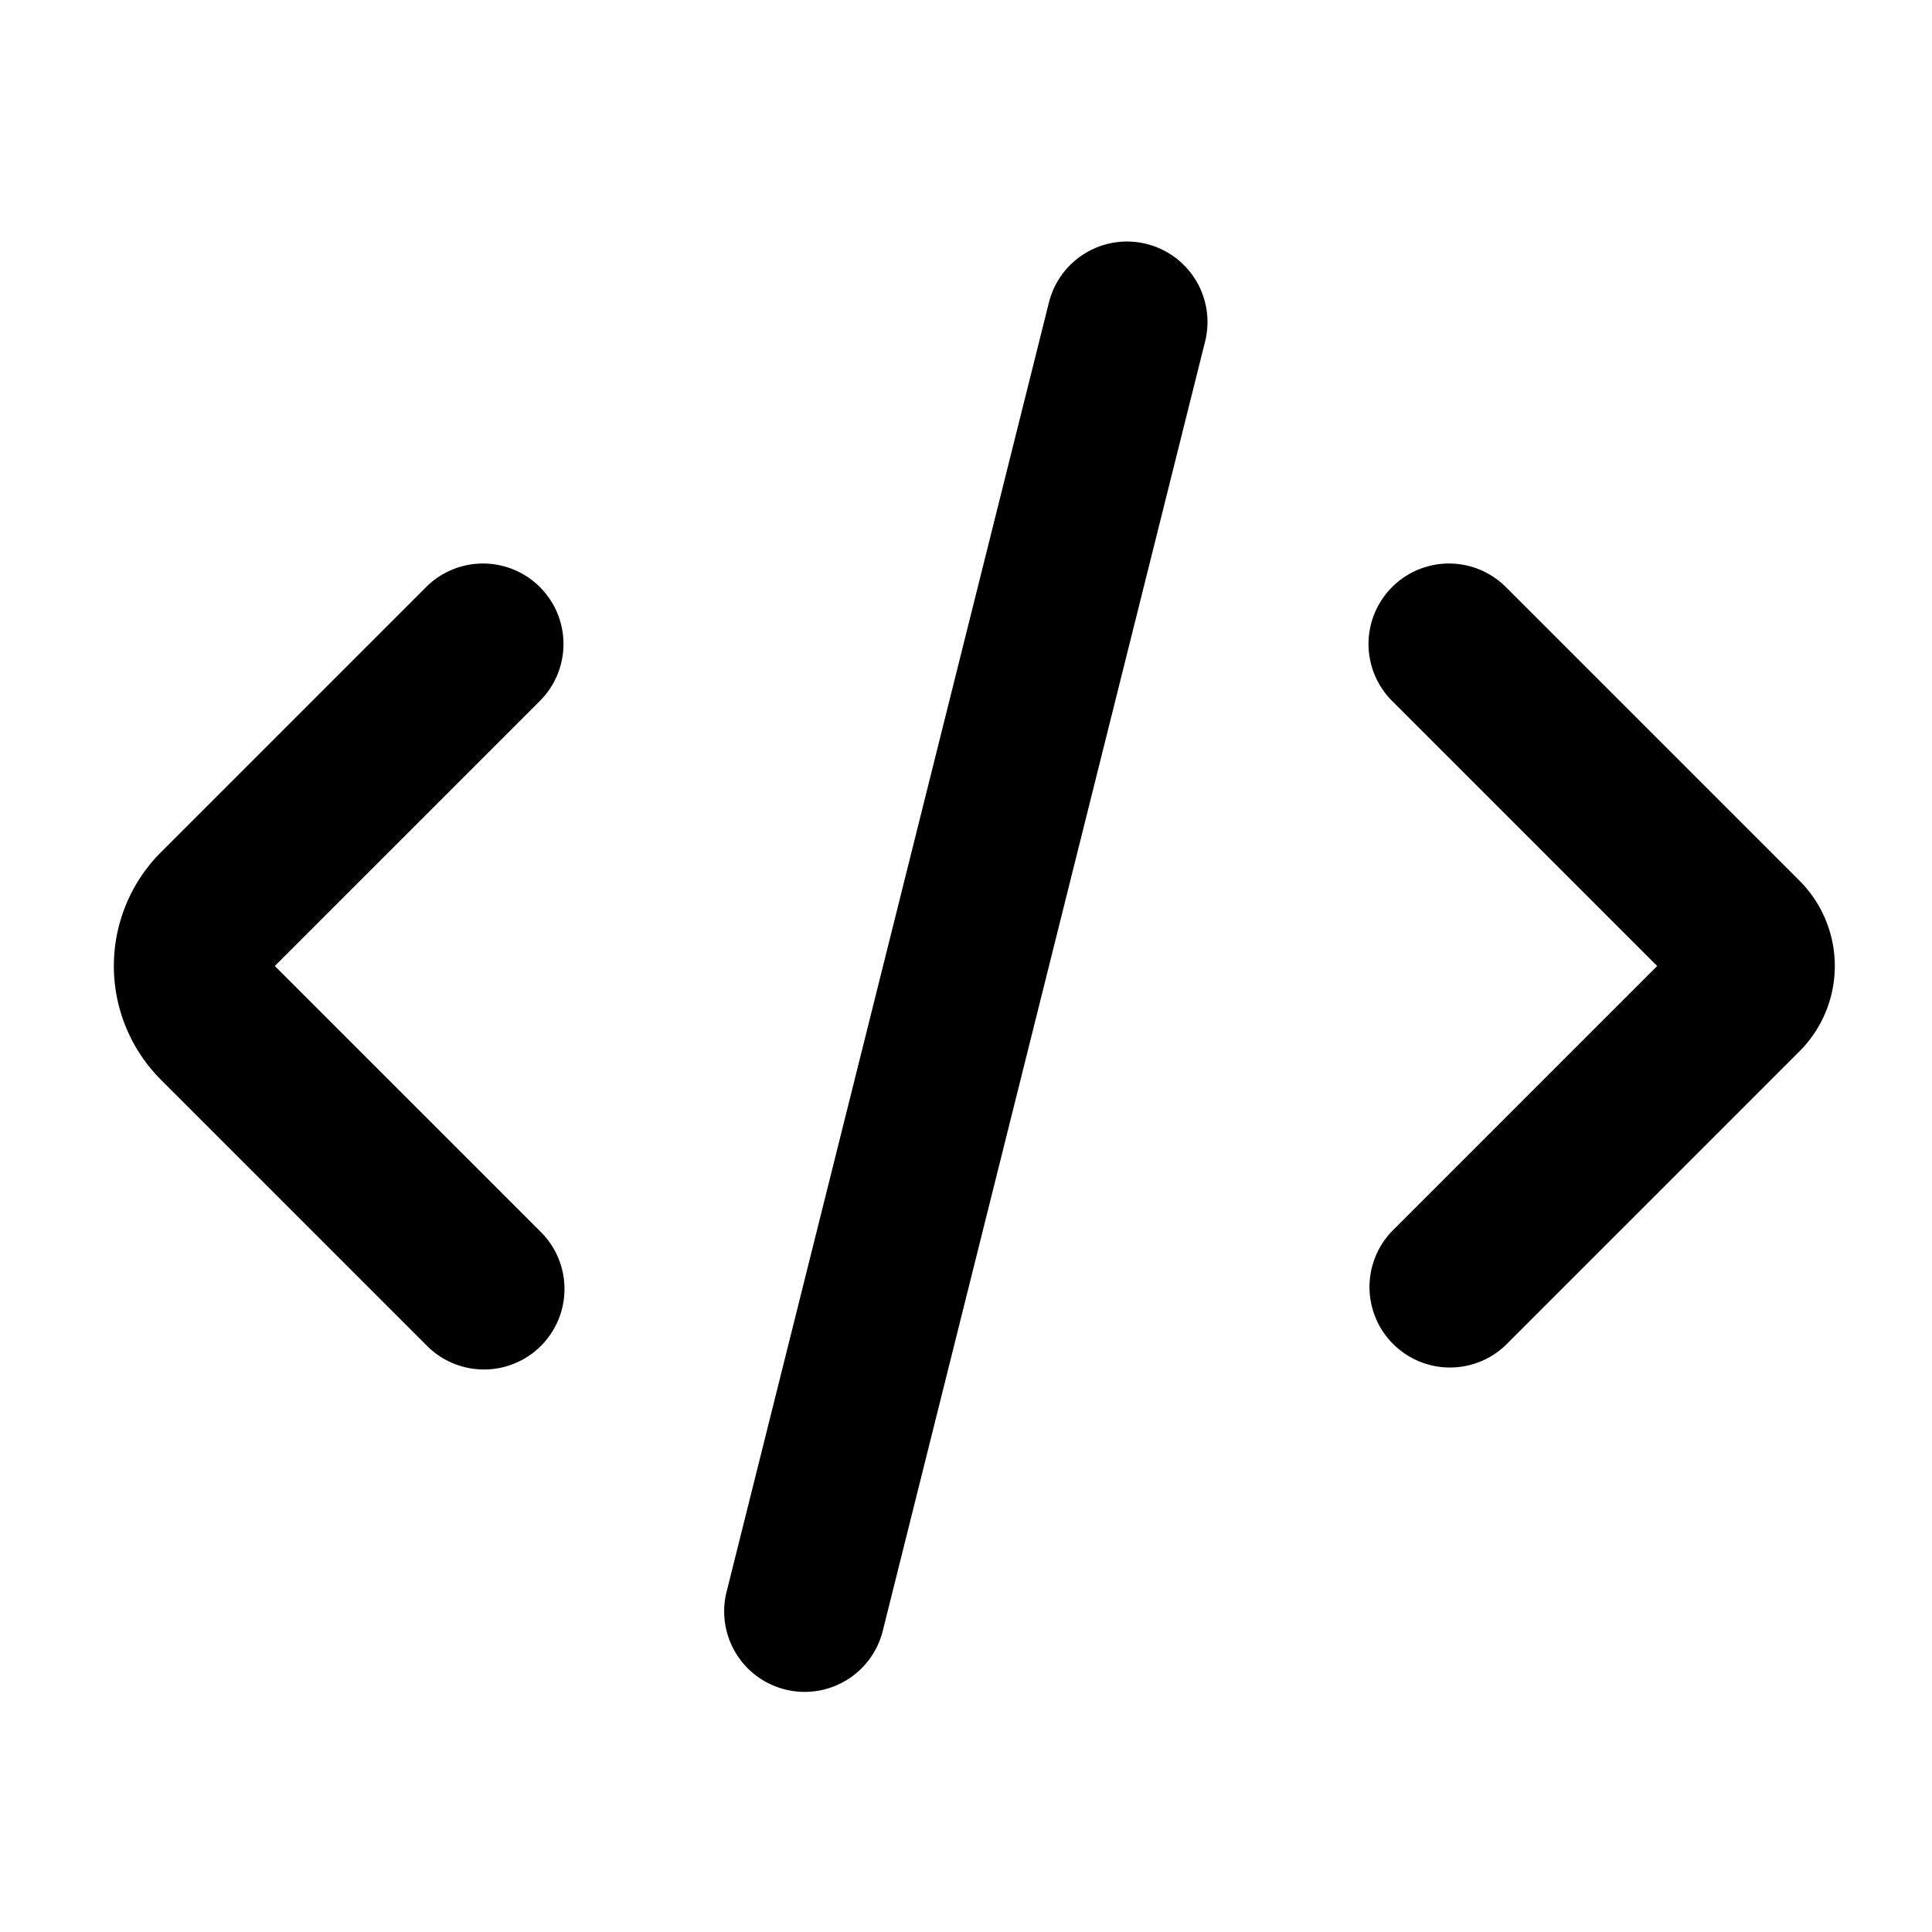 <svg width="24" height="24" viewBox="0 0 24 24" fill="black" xmlns="http://www.w3.org/2000/svg">
  <path fill-rule="evenodd" clip-rule="evenodd"
    d="M6.707 7.293a1 1 0 0 1 0 1.414L3.414 12l3.293 3.293a1 1 0 1 1-1.414 1.414L2 13.414a2 2 0 0 1 0-2.828l3.293-3.293a1 1 0 0 1 1.414 0ZM17.293 7.293a1 1 0 0 1 1.414 0l3.646 3.646a1.5 1.5 0 0 1 0 2.122l-3.646 3.646a1 1 0 0 1-1.414-1.414L20.586 12l-3.293-3.293a1 1 0 0 1 0-1.414ZM14.242 3.03a1 1 0 0 1 .728 1.213l-4 16a1 1 0 1 1-1.94-.485l4-16a1 1 0 0 1 1.212-.728Z" />
</svg>